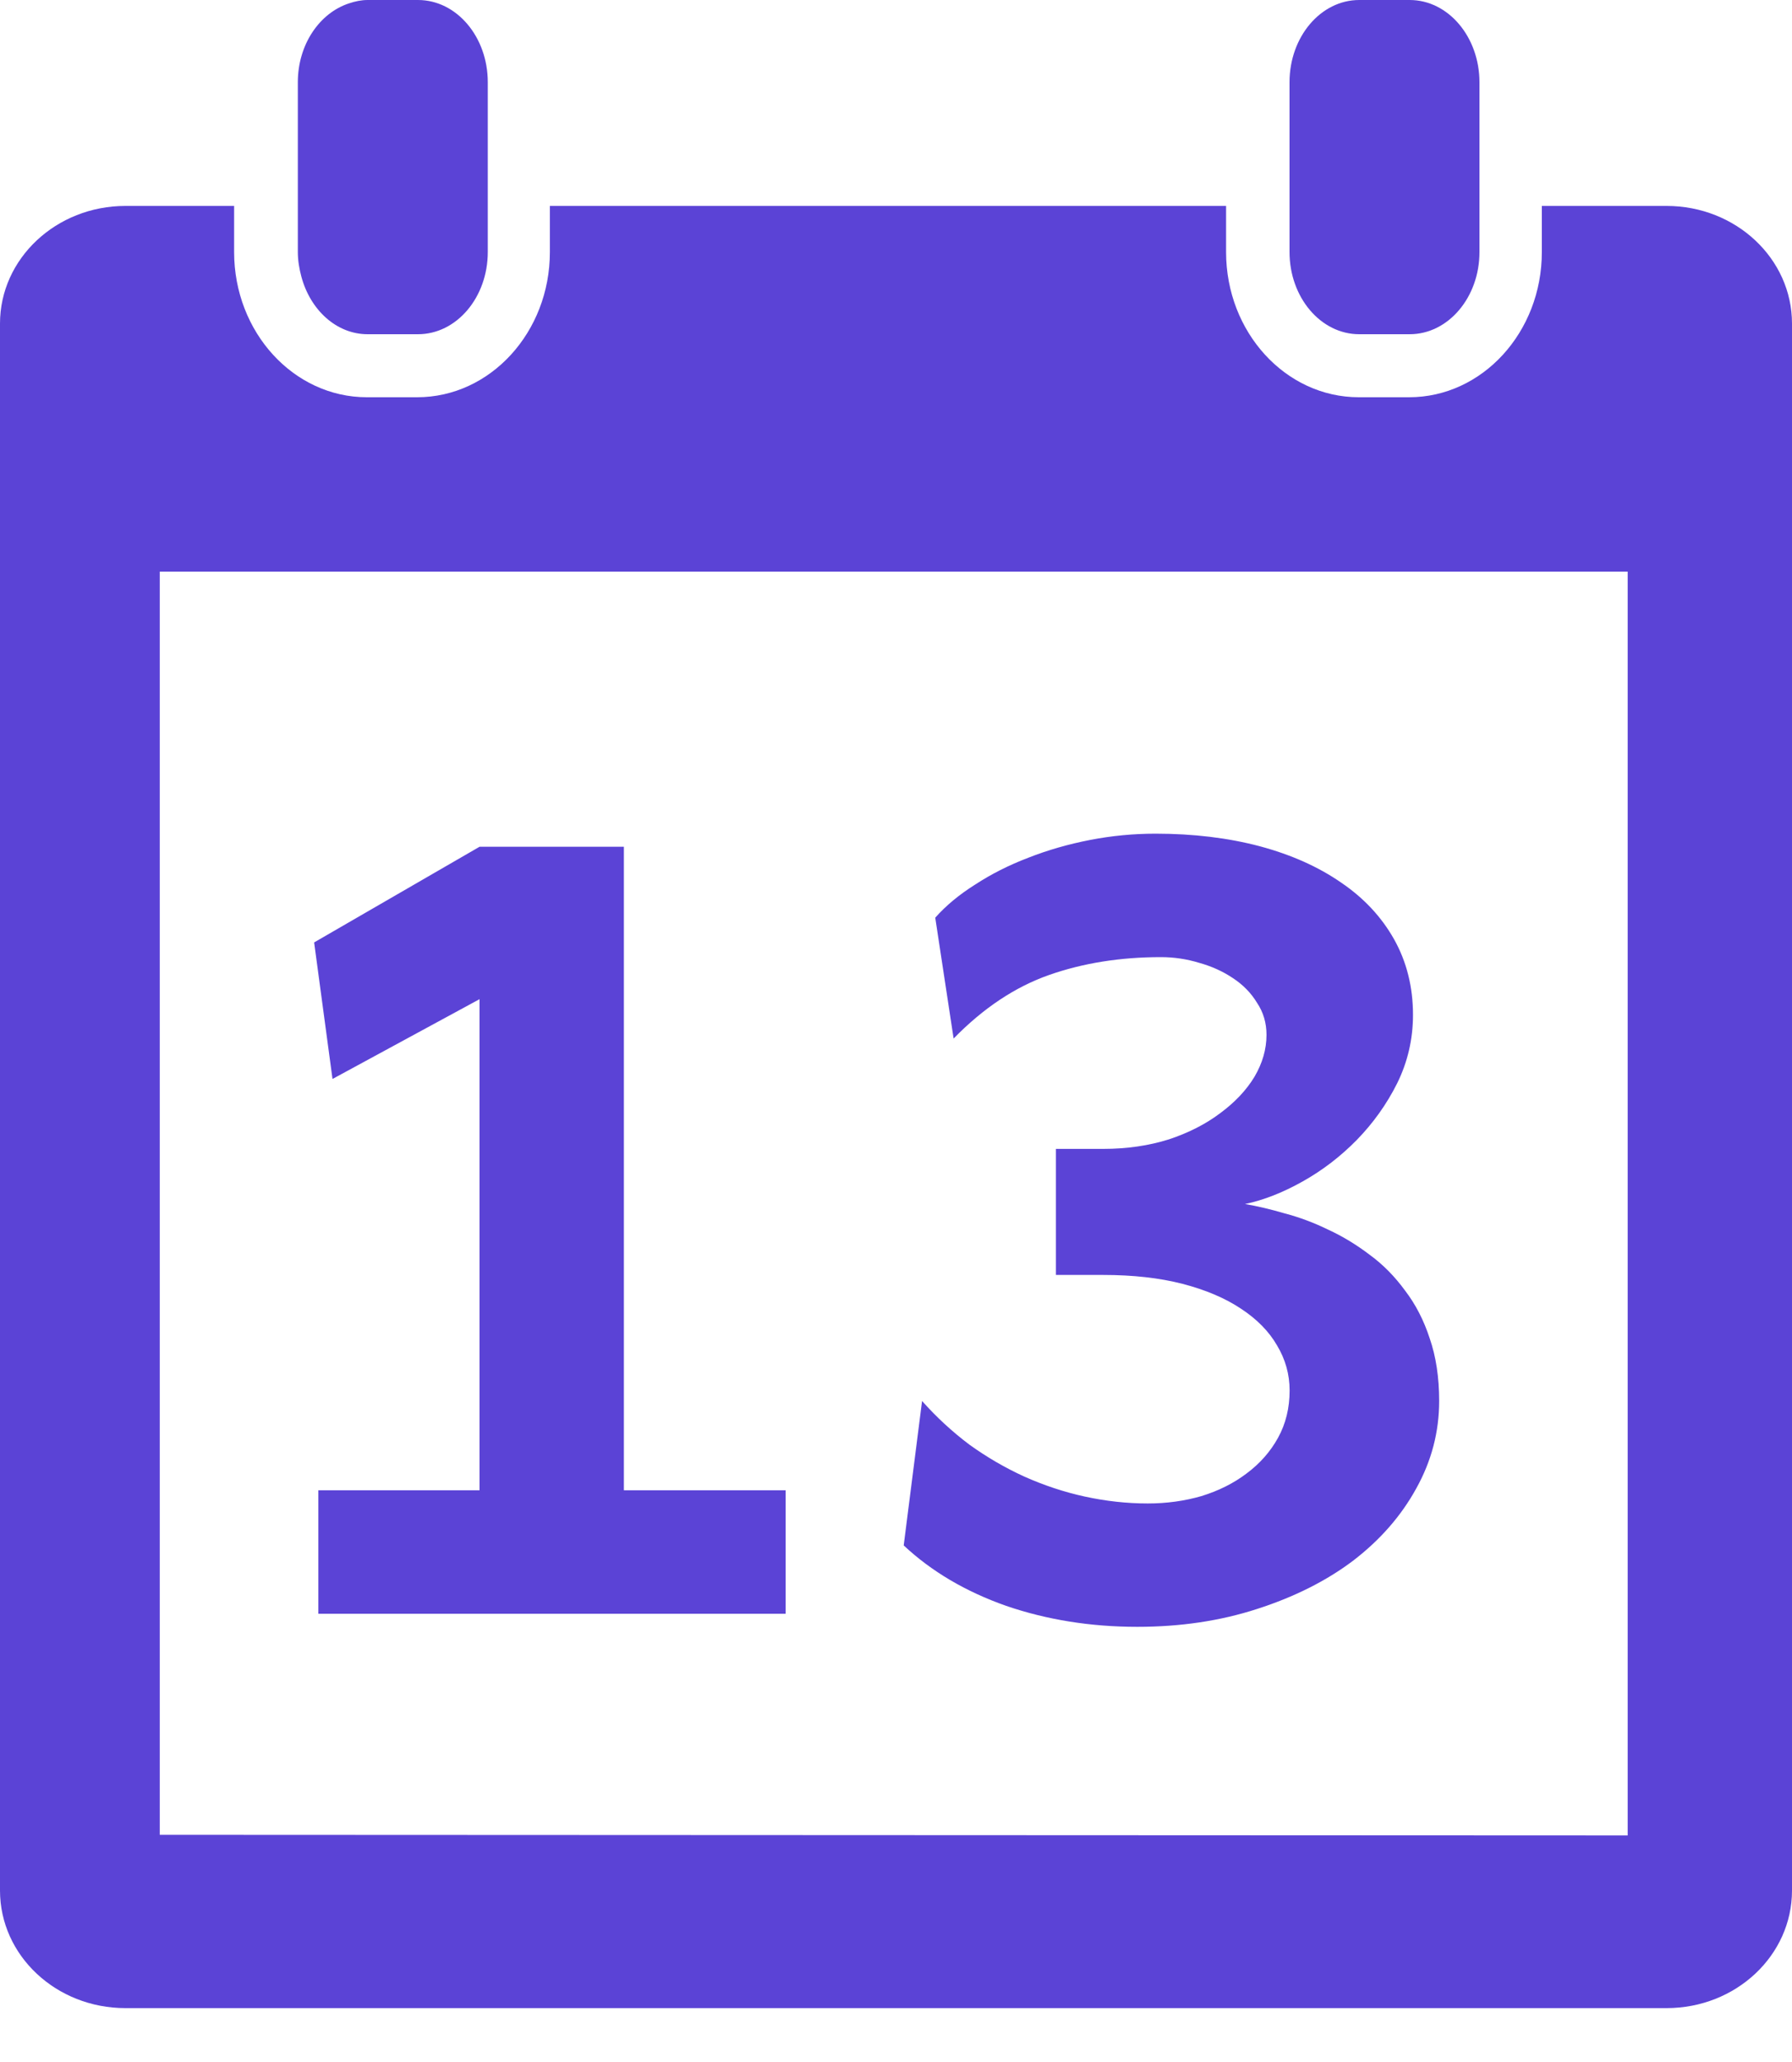 <svg width="20" height="23" viewBox="0 0 20 23" fill="none" xmlns="http://www.w3.org/2000/svg">
<path d="M4.665 0H4.103C4.031 0 3.963 0.015 3.897 0.037C3.568 0.143 3.324 0.495 3.324 0.917V1.304V2.295V2.811C3.324 2.907 3.34 2.997 3.363 3.084C3.462 3.456 3.754 3.728 4.103 3.728H4.665C5.096 3.728 5.444 3.317 5.444 2.811V2.295V1.304V0.917C5.444 0.411 5.096 0 4.665 0Z" fill="#5B43D6"/>
<path d="M15.733 0H15.17C14.74 0 14.392 0.411 14.392 0.917V1.304V2.295V2.811C14.392 3.317 14.74 3.728 15.17 3.728H15.733C16.163 3.728 16.512 3.317 16.512 2.811V2.295V1.304V0.917C16.511 0.411 16.163 0 15.733 0Z" fill="#5B43D6"/>
<path d="M18.6 2.297H17.208V2.812C17.208 3.705 16.544 4.431 15.727 4.431H15.165C14.348 4.431 13.684 3.705 13.684 2.812V2.297H6.137V2.812C6.137 3.705 5.473 4.431 4.656 4.431H4.094C3.277 4.431 2.613 3.705 2.613 2.812V2.297H1.4C0.627 2.297 0 2.885 0 3.609V21.087C0 21.813 0.627 22.399 1.4 22.399H18.6C19.374 22.399 20 21.812 20 21.087V3.609C20 2.885 19.374 2.297 18.6 2.297ZM18.166 20.473L1.783 20.466V6.376H18.166V20.473Z" fill="#5B43D6"/>
<path d="M3.553 18V16.623H5.352V11.145L3.711 12.035L3.506 10.512L5.352 9.445H6.963V16.623H8.768V18H3.553ZM12.312 12.815C12.578 12.815 12.822 12.779 13.045 12.709C13.268 12.635 13.459 12.537 13.619 12.416C13.783 12.295 13.91 12.16 14 12.012C14.09 11.859 14.135 11.703 14.135 11.543C14.135 11.41 14.1 11.291 14.029 11.185C13.963 11.076 13.873 10.984 13.76 10.91C13.65 10.836 13.525 10.779 13.385 10.74C13.244 10.697 13.102 10.676 12.957 10.676C12.504 10.676 12.088 10.742 11.709 10.875C11.33 11.008 10.975 11.244 10.643 11.584L10.438 10.236C10.555 10.104 10.703 9.98 10.883 9.867C11.062 9.75 11.26 9.65 11.475 9.568C11.693 9.482 11.924 9.416 12.166 9.369C12.408 9.322 12.652 9.299 12.898 9.299C13.32 9.299 13.707 9.346 14.059 9.439C14.41 9.533 14.713 9.668 14.967 9.844C15.221 10.016 15.418 10.227 15.559 10.477C15.699 10.727 15.77 11.008 15.77 11.32C15.77 11.59 15.711 11.844 15.594 12.082C15.477 12.316 15.326 12.527 15.143 12.715C14.963 12.898 14.762 13.053 14.539 13.178C14.316 13.303 14.102 13.387 13.895 13.43C14.031 13.453 14.18 13.488 14.34 13.535C14.504 13.578 14.666 13.639 14.826 13.717C14.986 13.791 15.141 13.885 15.289 13.998C15.438 14.107 15.568 14.24 15.682 14.396C15.799 14.549 15.891 14.727 15.957 14.93C16.027 15.133 16.062 15.365 16.062 15.627C16.062 15.971 15.977 16.297 15.805 16.605C15.637 16.91 15.402 17.178 15.102 17.408C14.801 17.635 14.443 17.814 14.029 17.947C13.619 18.08 13.174 18.146 12.693 18.146C12.174 18.146 11.685 18.068 11.229 17.912C10.775 17.752 10.395 17.527 10.086 17.238L10.291 15.627C10.451 15.807 10.627 15.969 10.818 16.113C11.014 16.254 11.219 16.373 11.434 16.471C11.652 16.568 11.877 16.643 12.107 16.693C12.342 16.744 12.576 16.77 12.81 16.77C13.021 16.77 13.221 16.742 13.408 16.688C13.6 16.629 13.768 16.545 13.912 16.436C14.06 16.326 14.178 16.193 14.264 16.037C14.35 15.881 14.393 15.705 14.393 15.51C14.393 15.33 14.346 15.162 14.252 15.006C14.162 14.85 14.027 14.713 13.848 14.596C13.672 14.479 13.455 14.387 13.197 14.32C12.94 14.254 12.645 14.221 12.312 14.221H11.785V12.815H12.312Z" fill="#5B43D6"/>
</svg>
